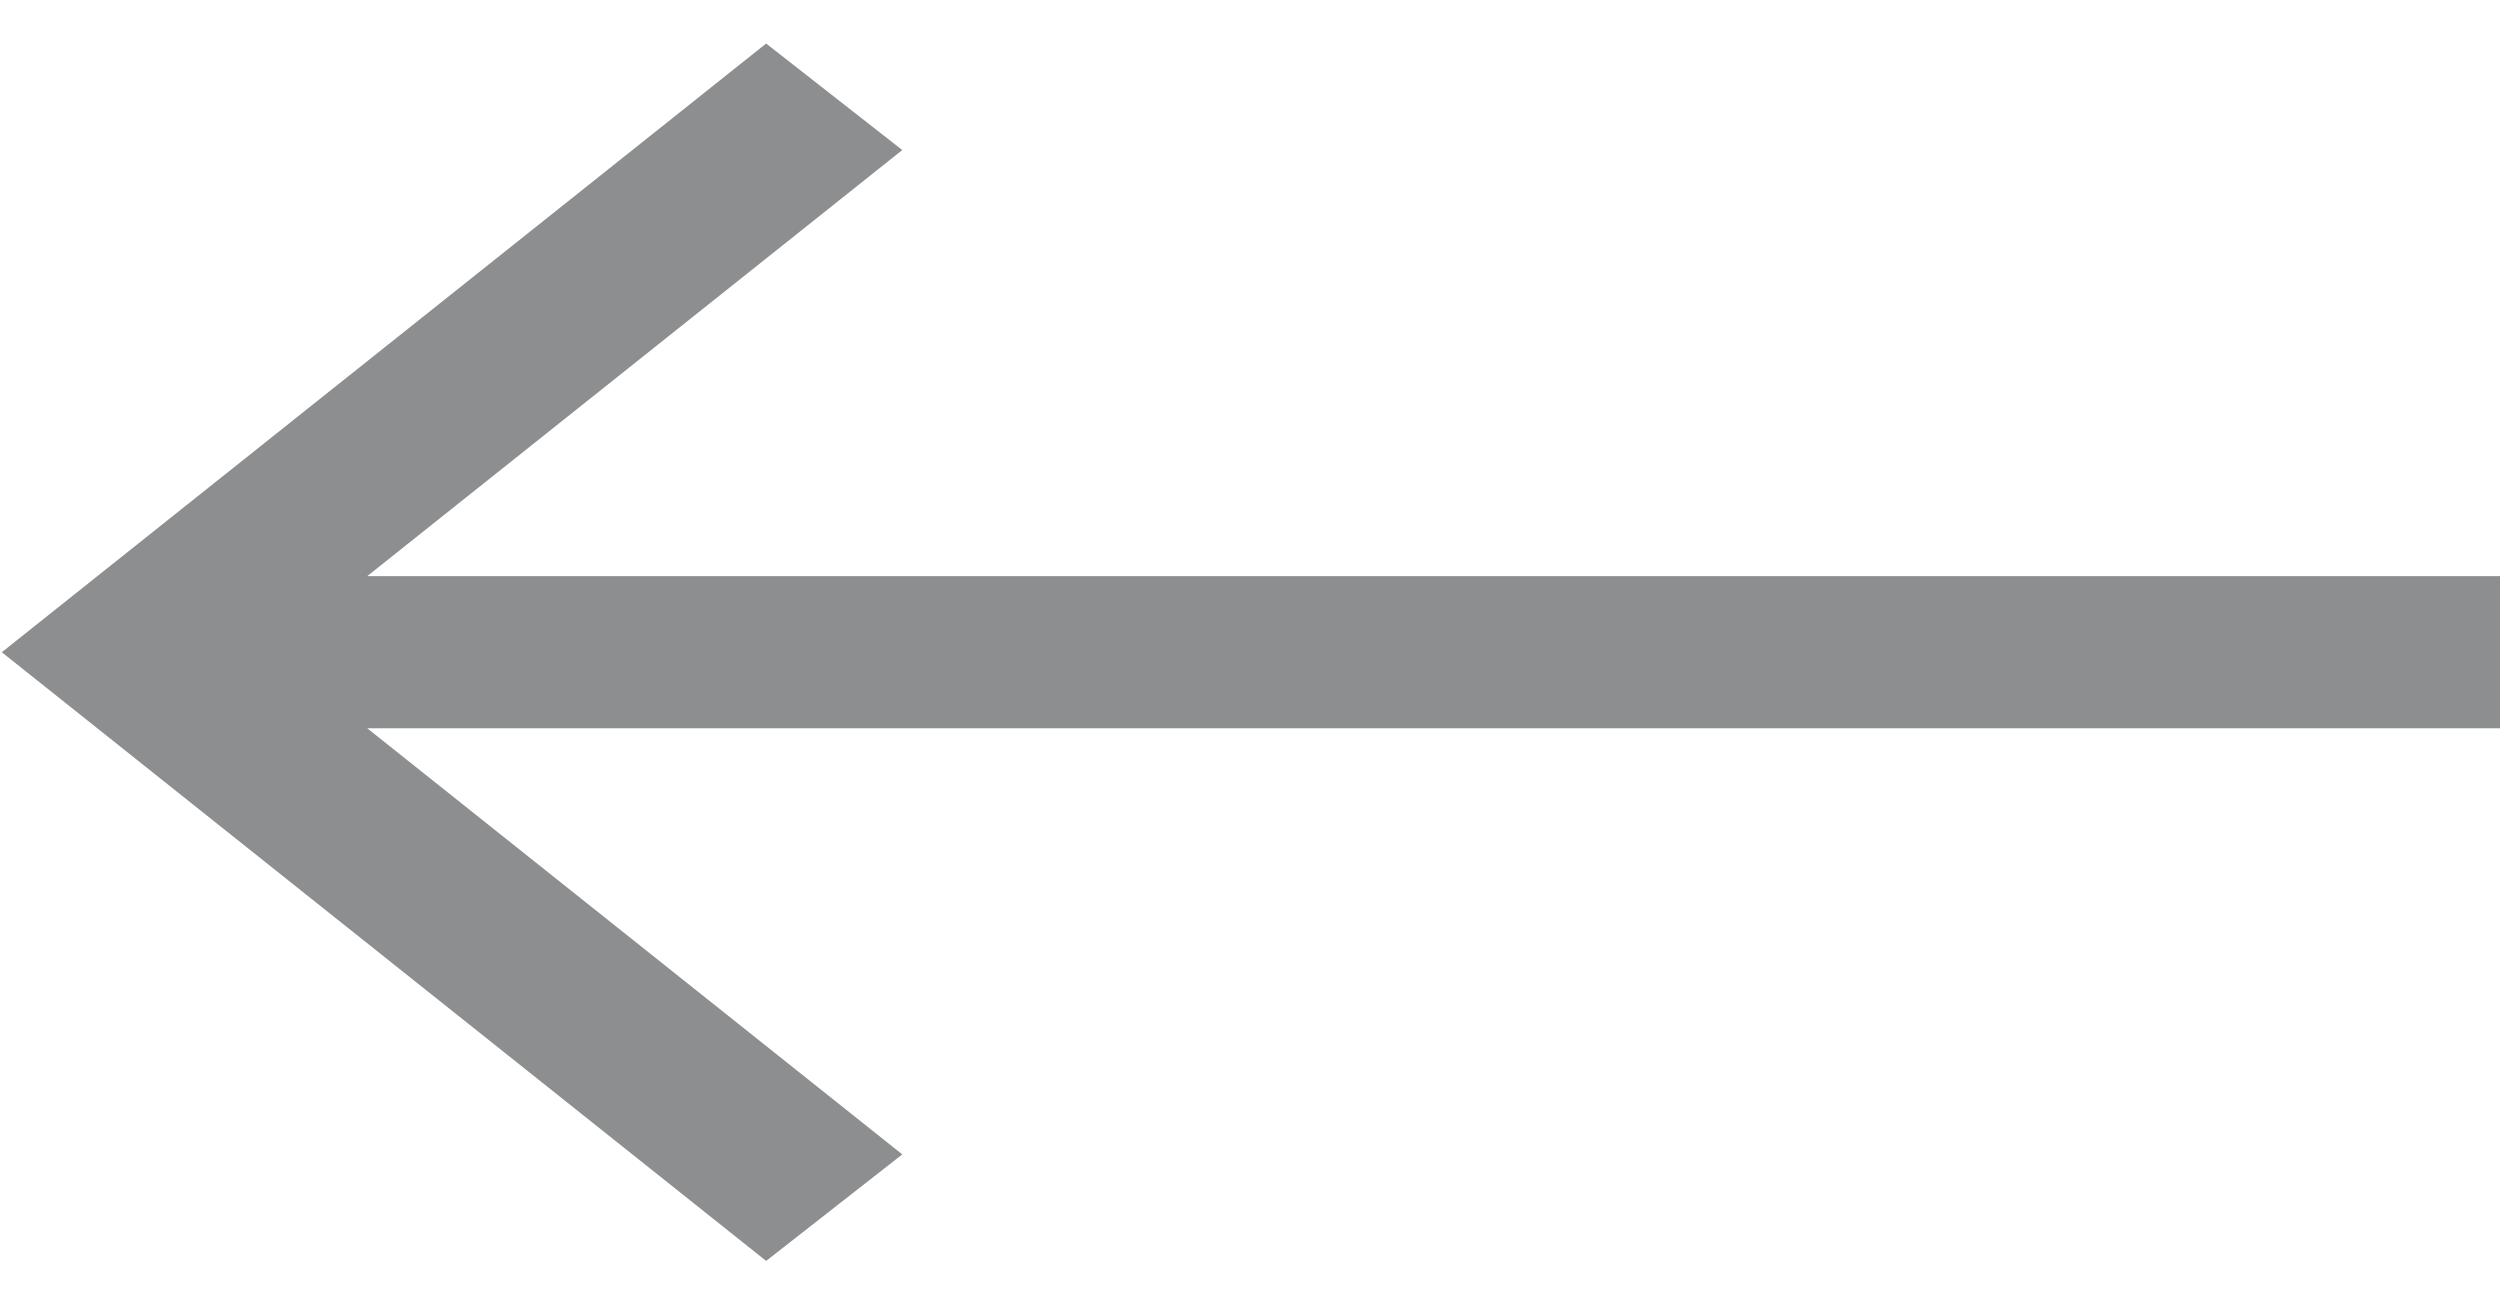<svg width="46" height="24" viewBox="0 0 46 24" fill="none" xmlns="http://www.w3.org/2000/svg">
<g id="arrow for pages" clip-path="url(#clip0_770_103102)">
<path id="Vector" d="M14.097 23.201L16.602 21.241L6.757 13.4H46.309V10.601H6.757L16.602 2.761L14.097 0.801L0.033 12.001L14.097 23.201Z" fill="#8C8E8F"/>
</g>
<defs>
<clipPath id="clip0_770_103102">
<rect width="46" height="24" fill="white" transform="matrix(-1 0 0 1 46 0)"/>
</clipPath>
</defs>
</svg>
